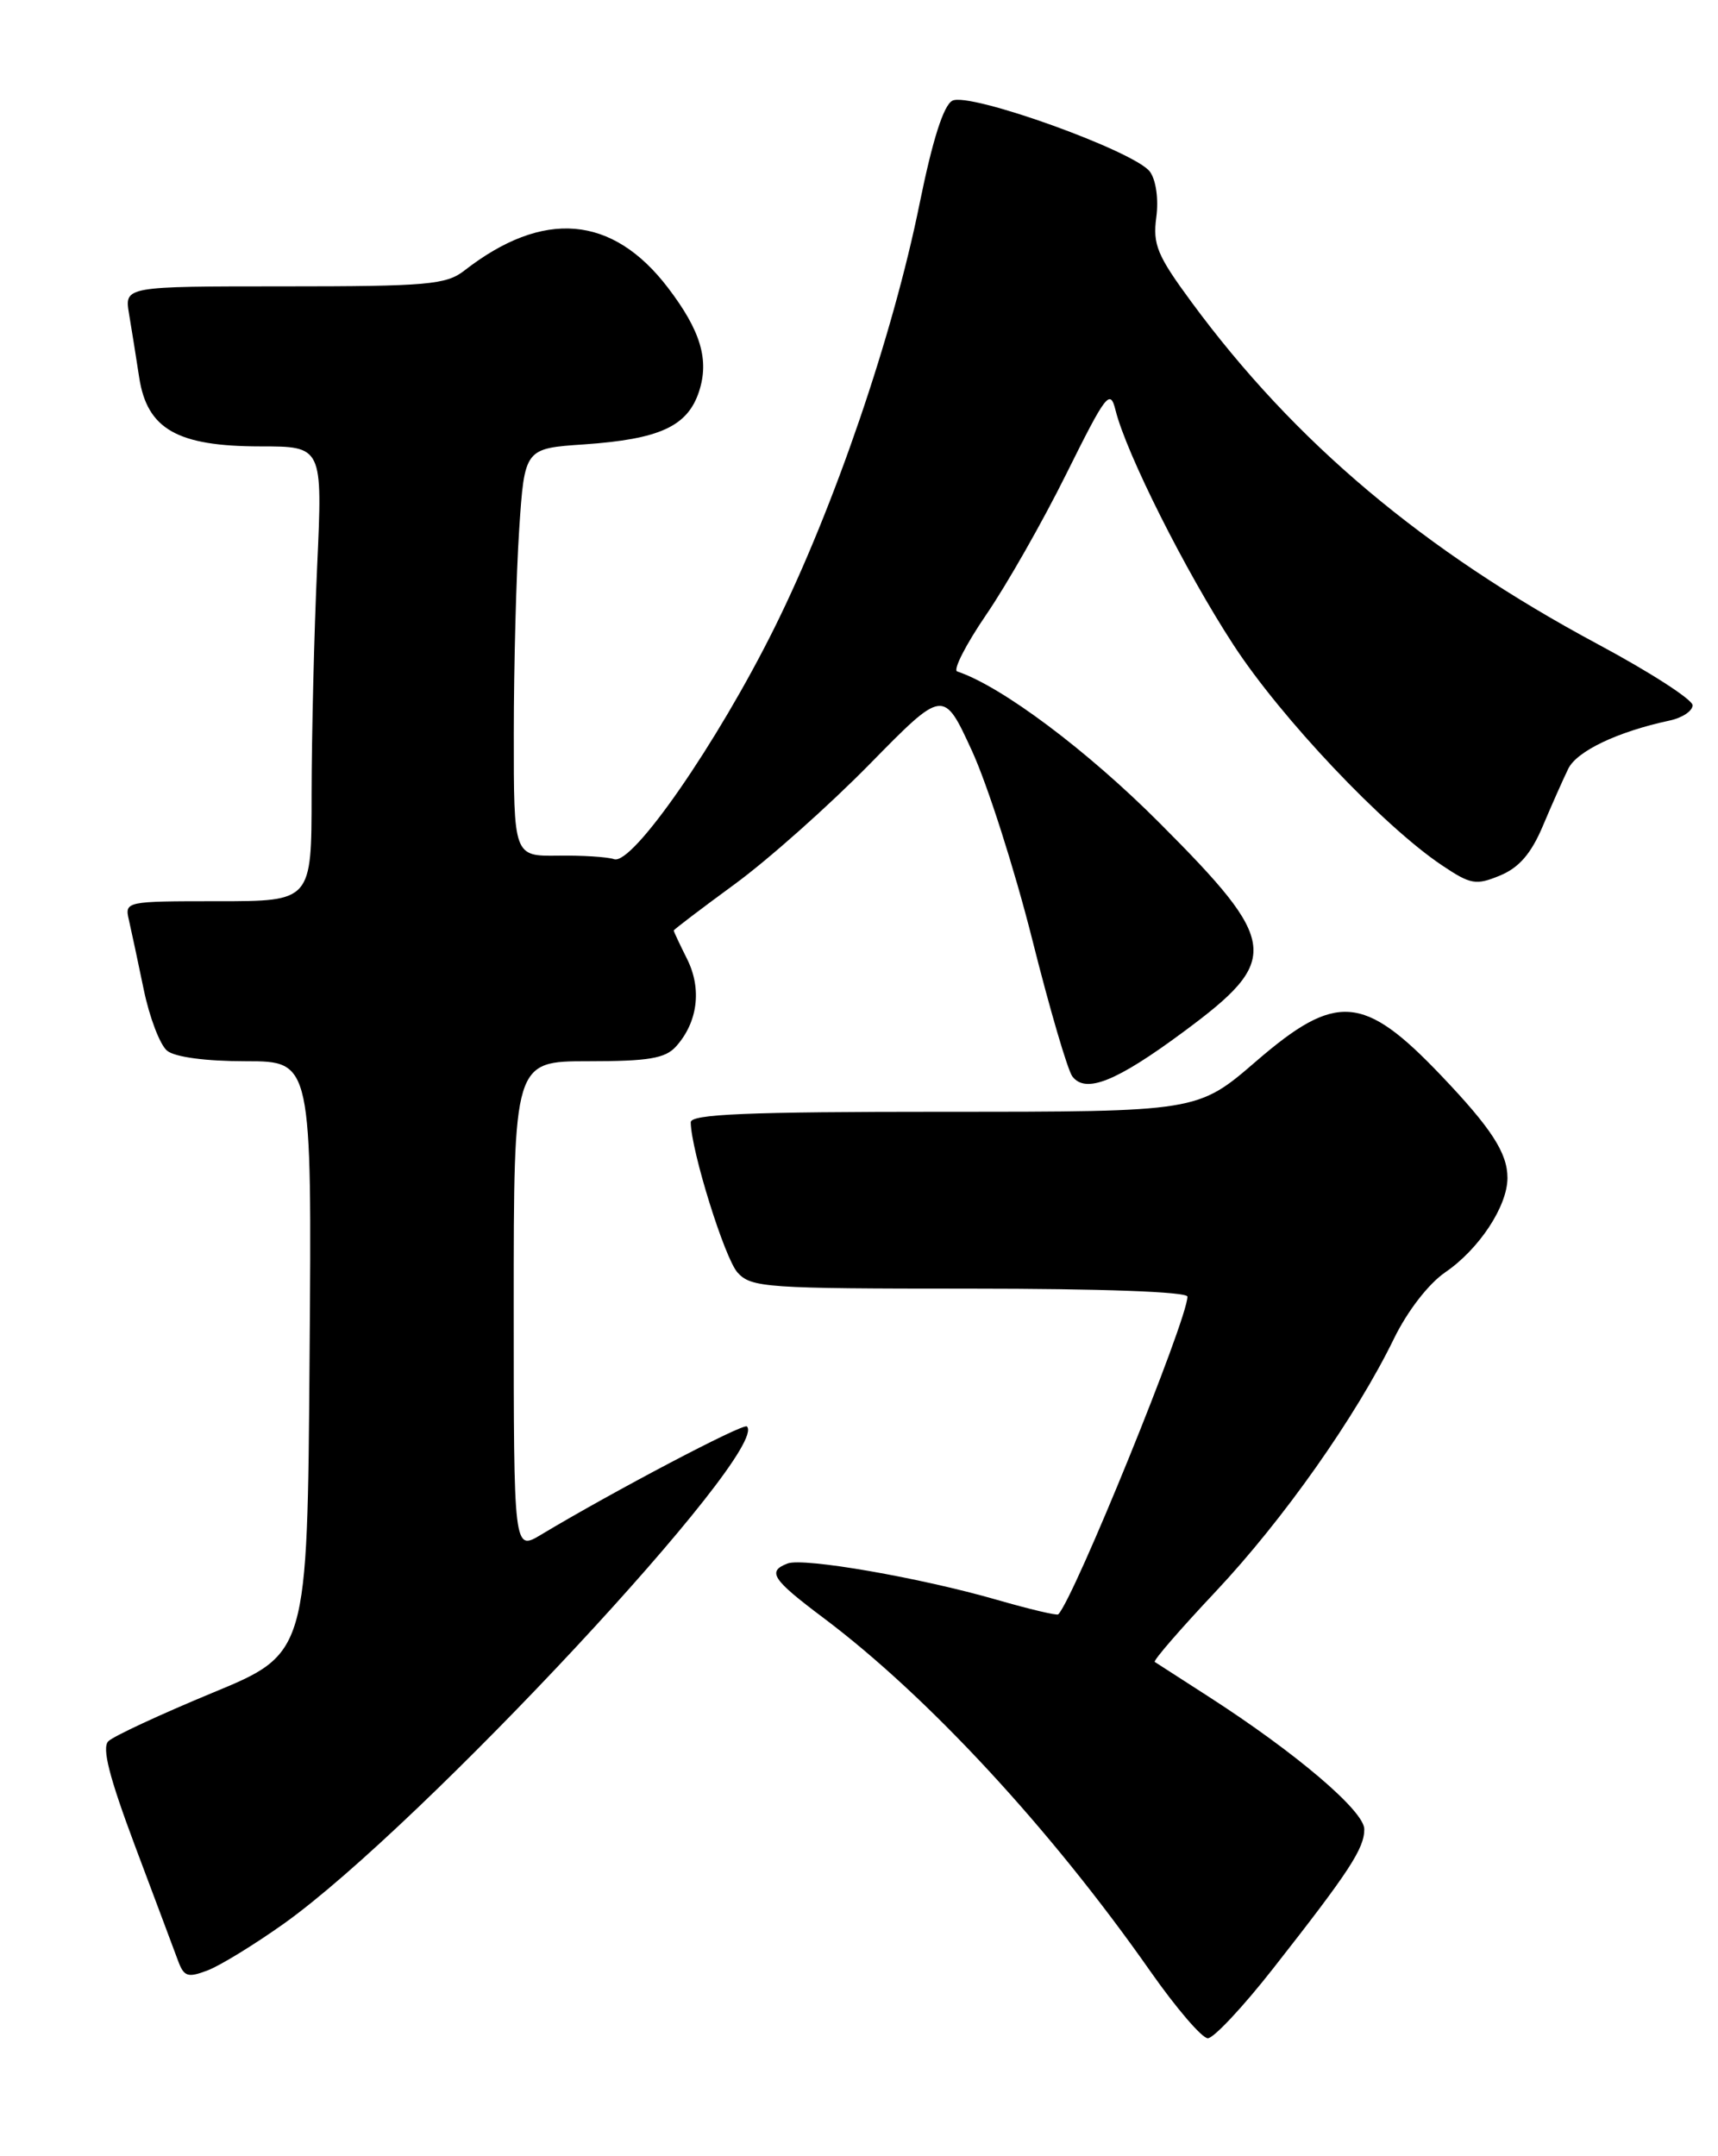 <?xml version="1.0" encoding="UTF-8" standalone="no"?>
<!DOCTYPE svg PUBLIC "-//W3C//DTD SVG 1.1//EN" "http://www.w3.org/Graphics/SVG/1.1/DTD/svg11.dtd" >
<svg xmlns="http://www.w3.org/2000/svg" xmlns:xlink="http://www.w3.org/1999/xlink" version="1.1" viewBox="0 0 204 256">
 <g >
 <path fill="currentColor"
d=" M 151.15 233.75 C 160.23 222.18 162.00 219.48 162.00 217.18 C 162.00 215.02 153.91 208.13 143.50 201.43 C 140.20 199.31 137.33 197.46 137.12 197.32 C 136.90 197.18 140.15 193.43 144.34 188.98 C 152.38 180.43 161.02 168.18 165.52 158.94 C 167.12 155.66 169.62 152.43 171.61 151.06 C 175.64 148.31 179.00 143.20 179.00 139.85 C 179.00 136.90 177.09 133.95 171.10 127.67 C 161.93 118.05 158.66 117.80 149.16 126.00 C 142.21 132.00 142.21 132.00 112.10 132.00 C 88.68 132.00 82.00 132.28 82.02 133.25 C 82.06 136.61 86.05 149.40 87.58 151.09 C 89.20 152.88 90.96 153.00 115.15 153.00 C 130.82 153.00 141.00 153.37 141.00 153.95 C 141.00 156.67 127.53 189.81 125.66 191.67 C 125.50 191.83 122.25 191.06 118.43 189.96 C 109.25 187.31 95.41 184.91 93.52 185.63 C 91.06 186.57 91.69 187.52 97.75 192.07 C 110.16 201.38 124.76 217.15 136.61 234.07 C 139.67 238.43 142.73 242.00 143.42 242.00 C 144.11 242.00 147.59 238.29 151.15 233.75 Z  M 33.74 228.37 C 50.02 216.75 91.52 172.19 88.69 169.36 C 88.27 168.94 72.76 177.10 64.25 182.21 C 61.00 184.16 61.00 184.16 61.00 155.08 C 61.00 126.00 61.00 126.00 69.85 126.00 C 77.00 126.00 78.99 125.67 80.27 124.25 C 82.85 121.38 83.36 117.43 81.60 113.89 C 80.72 112.13 80.00 110.60 80.00 110.48 C 80.00 110.37 83.26 107.89 87.25 104.97 C 91.24 102.05 98.44 95.64 103.27 90.72 C 112.03 81.79 112.03 81.79 115.41 89.14 C 117.27 93.19 120.48 103.25 122.56 111.50 C 124.63 119.75 126.78 127.09 127.34 127.81 C 128.92 129.87 132.55 128.42 140.53 122.51 C 152.14 113.92 151.92 111.98 137.73 97.75 C 129.11 89.10 118.92 81.47 113.66 79.72 C 113.14 79.55 114.69 76.52 117.10 72.99 C 119.52 69.46 123.81 61.93 126.63 56.24 C 131.35 46.74 131.82 46.13 132.46 48.70 C 133.73 53.83 140.79 67.88 146.48 76.59 C 152.12 85.25 164.27 98.09 171.24 102.75 C 174.64 105.03 175.26 105.13 178.12 103.95 C 180.38 103.01 181.81 101.36 183.20 98.07 C 184.26 95.56 185.62 92.50 186.22 91.27 C 187.25 89.17 192.09 86.87 198.25 85.55 C 199.76 85.23 200.99 84.41 200.98 83.73 C 200.96 83.05 195.92 79.80 189.76 76.50 C 169.05 65.40 153.72 52.50 141.47 35.85 C 137.41 30.34 136.87 29.03 137.30 25.81 C 137.59 23.65 137.27 21.39 136.55 20.39 C 134.77 17.96 115.08 10.88 113.08 11.96 C 112.03 12.52 110.73 16.63 109.20 24.15 C 106.02 39.87 99.04 60.26 91.98 74.50 C 85.17 88.23 75.10 102.76 72.92 102.01 C 72.14 101.74 69.14 101.55 66.25 101.59 C 61.00 101.66 61.00 101.66 61.01 87.08 C 61.01 79.06 61.30 68.17 61.65 62.87 C 62.29 53.24 62.29 53.24 69.39 52.76 C 78.33 52.14 81.64 50.62 83.00 46.50 C 84.24 42.73 83.21 39.27 79.32 34.17 C 72.72 25.52 64.50 24.83 55.12 32.14 C 52.98 33.80 50.73 34.00 33.75 34.00 C 14.78 34.00 14.78 34.00 15.32 37.25 C 15.62 39.04 16.17 42.45 16.53 44.83 C 17.48 50.96 21.06 52.99 30.91 53.00 C 38.31 53.00 38.31 53.00 37.66 67.25 C 37.30 75.09 37.01 87.24 37.00 94.25 C 37.00 107.00 37.00 107.00 25.89 107.00 C 14.88 107.00 14.79 107.02 15.31 109.25 C 15.59 110.49 16.39 114.20 17.07 117.50 C 17.75 120.80 19.00 124.06 19.84 124.75 C 20.78 125.51 24.43 126.00 29.20 126.00 C 37.03 126.00 37.03 126.00 36.76 161.17 C 36.50 196.33 36.50 196.33 25.22 200.99 C 19.02 203.56 13.46 206.14 12.86 206.74 C 12.08 207.52 12.98 211.02 16.03 219.16 C 18.38 225.40 20.66 231.51 21.12 232.74 C 21.84 234.70 22.27 234.85 24.66 233.94 C 26.15 233.37 30.24 230.86 33.74 228.37 Z "/>
</g>
</svg>